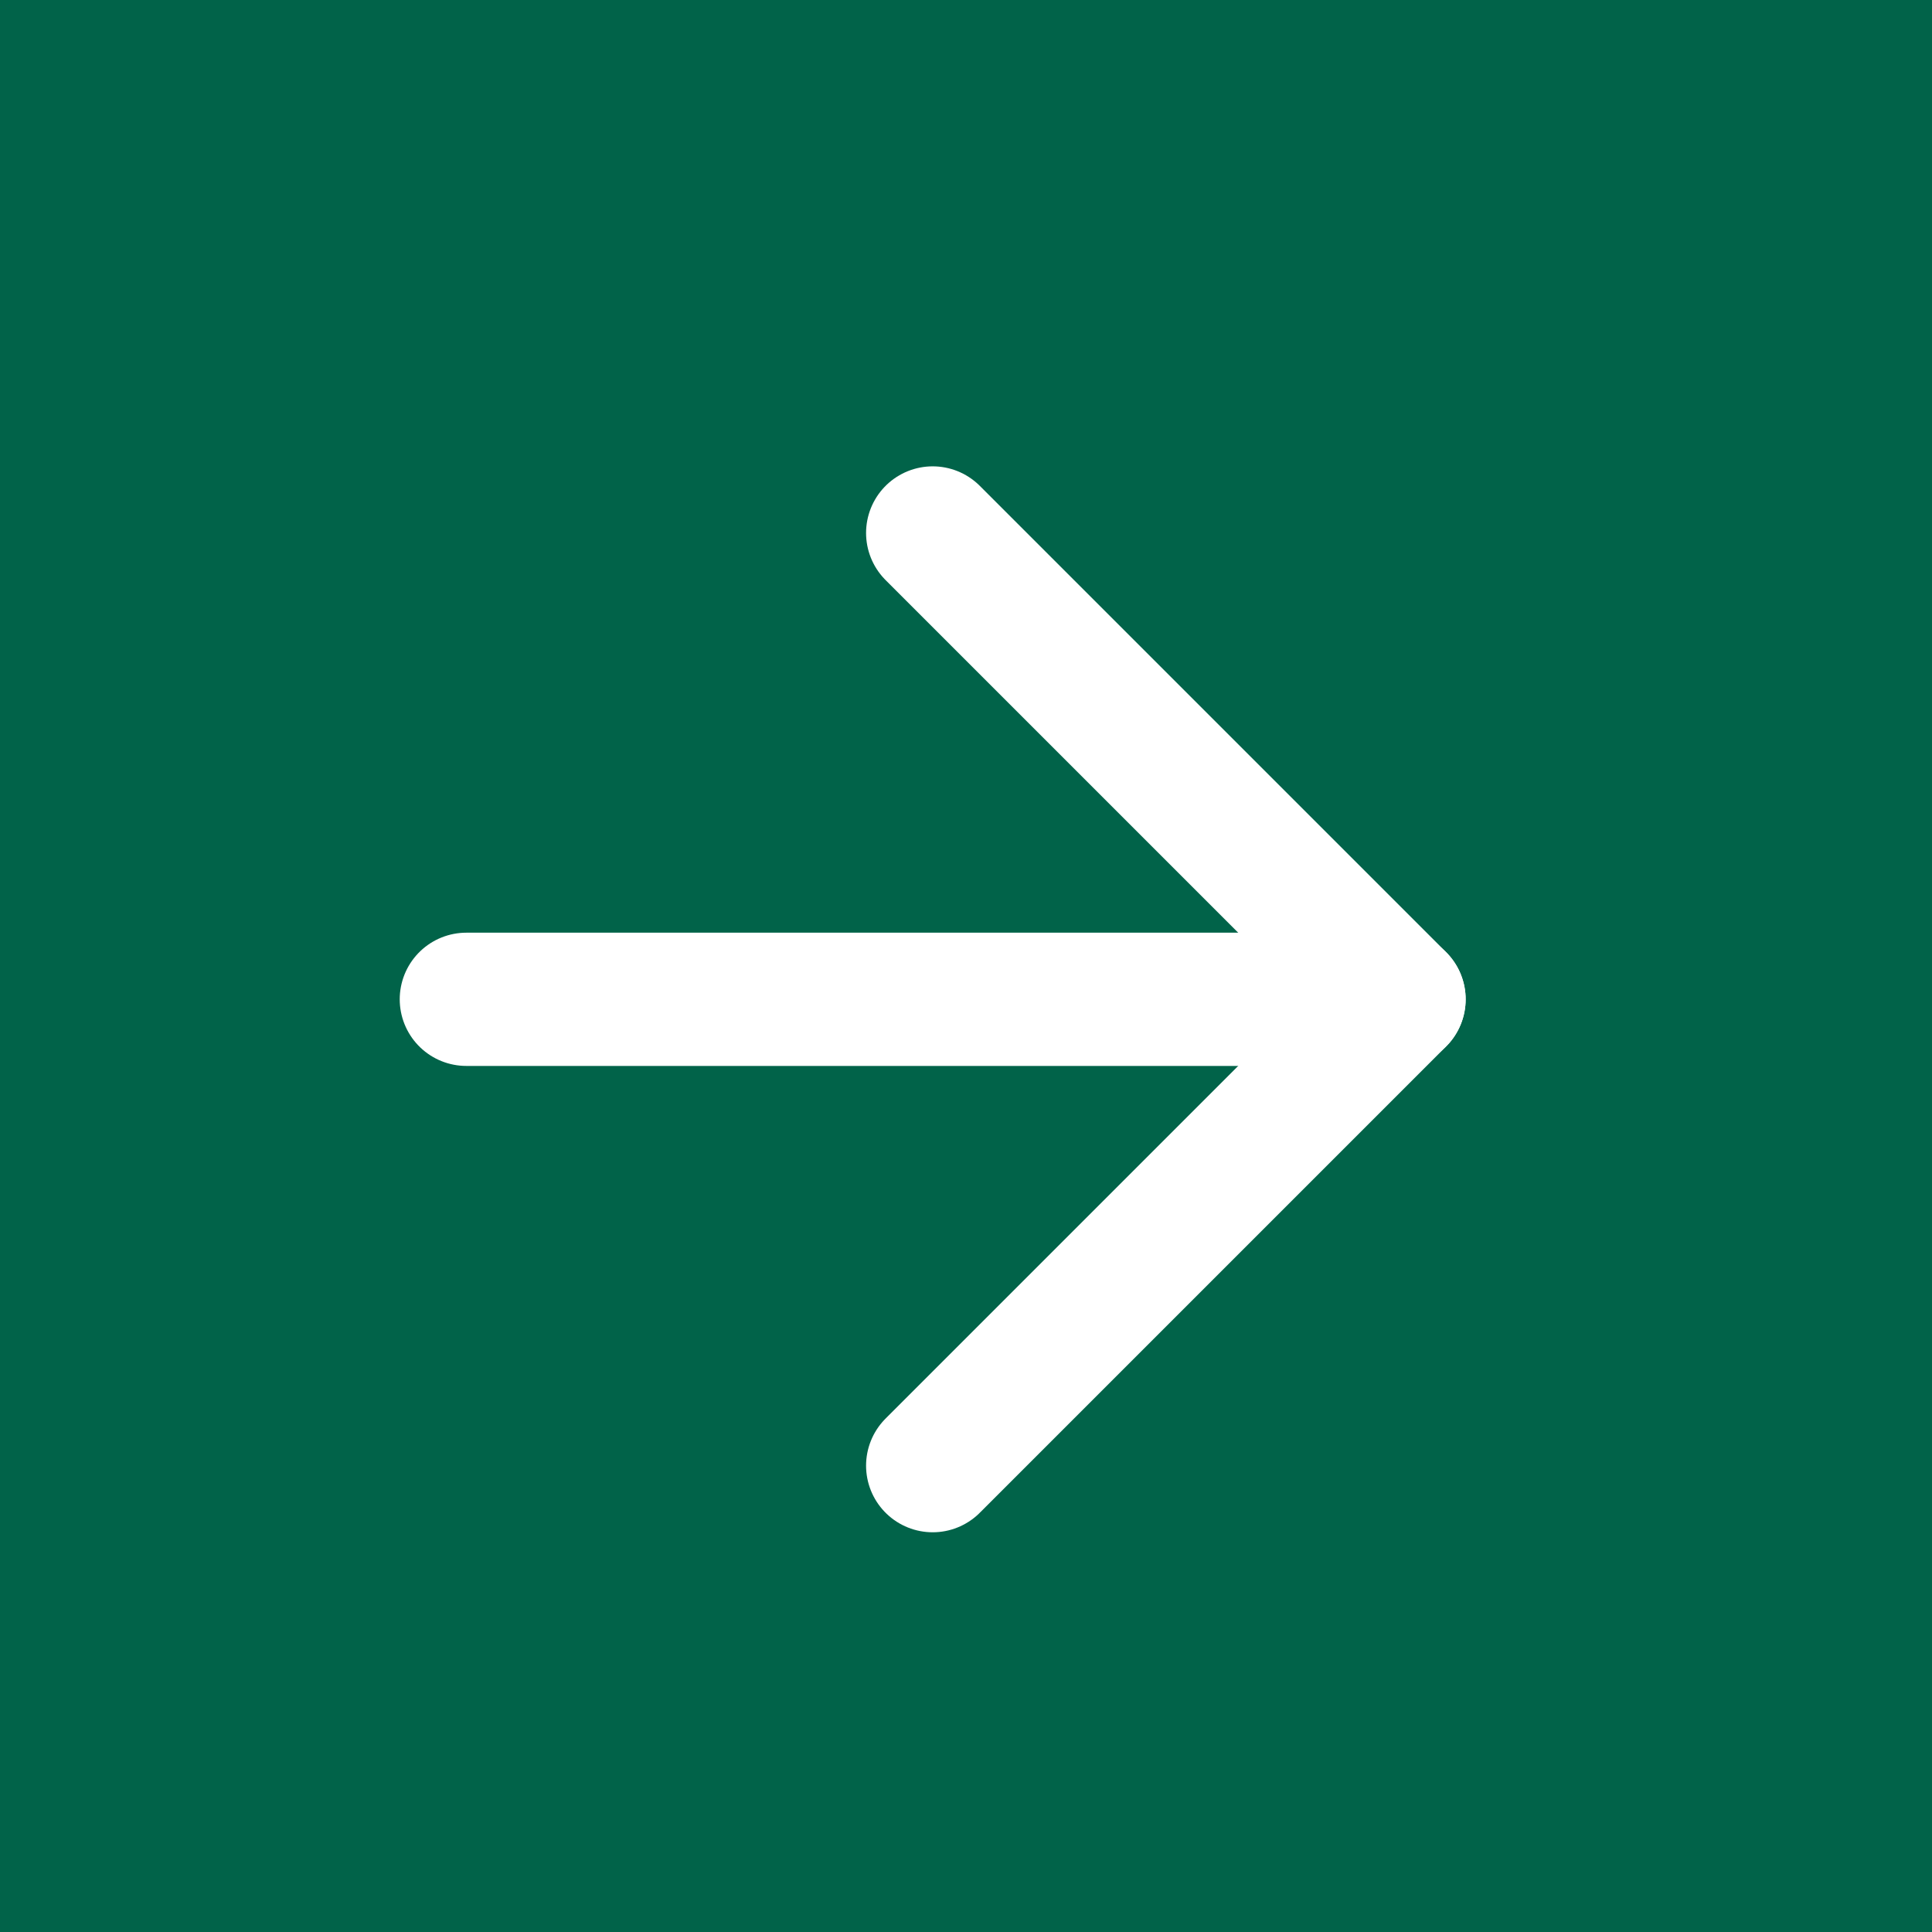 <svg width="29" height="29" viewBox="0 0 29 29" fill="none" xmlns="http://www.w3.org/2000/svg">
<rect width="29" height="29" fill="#016349"/>
<path d="M7 15H21" stroke="white" stroke-width="2" stroke-linecap="round" stroke-linejoin="round"/>
<path d="M14 8L21 15L14 22" stroke="white" stroke-width="2" stroke-linecap="round" stroke-linejoin="round"/>
</svg>
